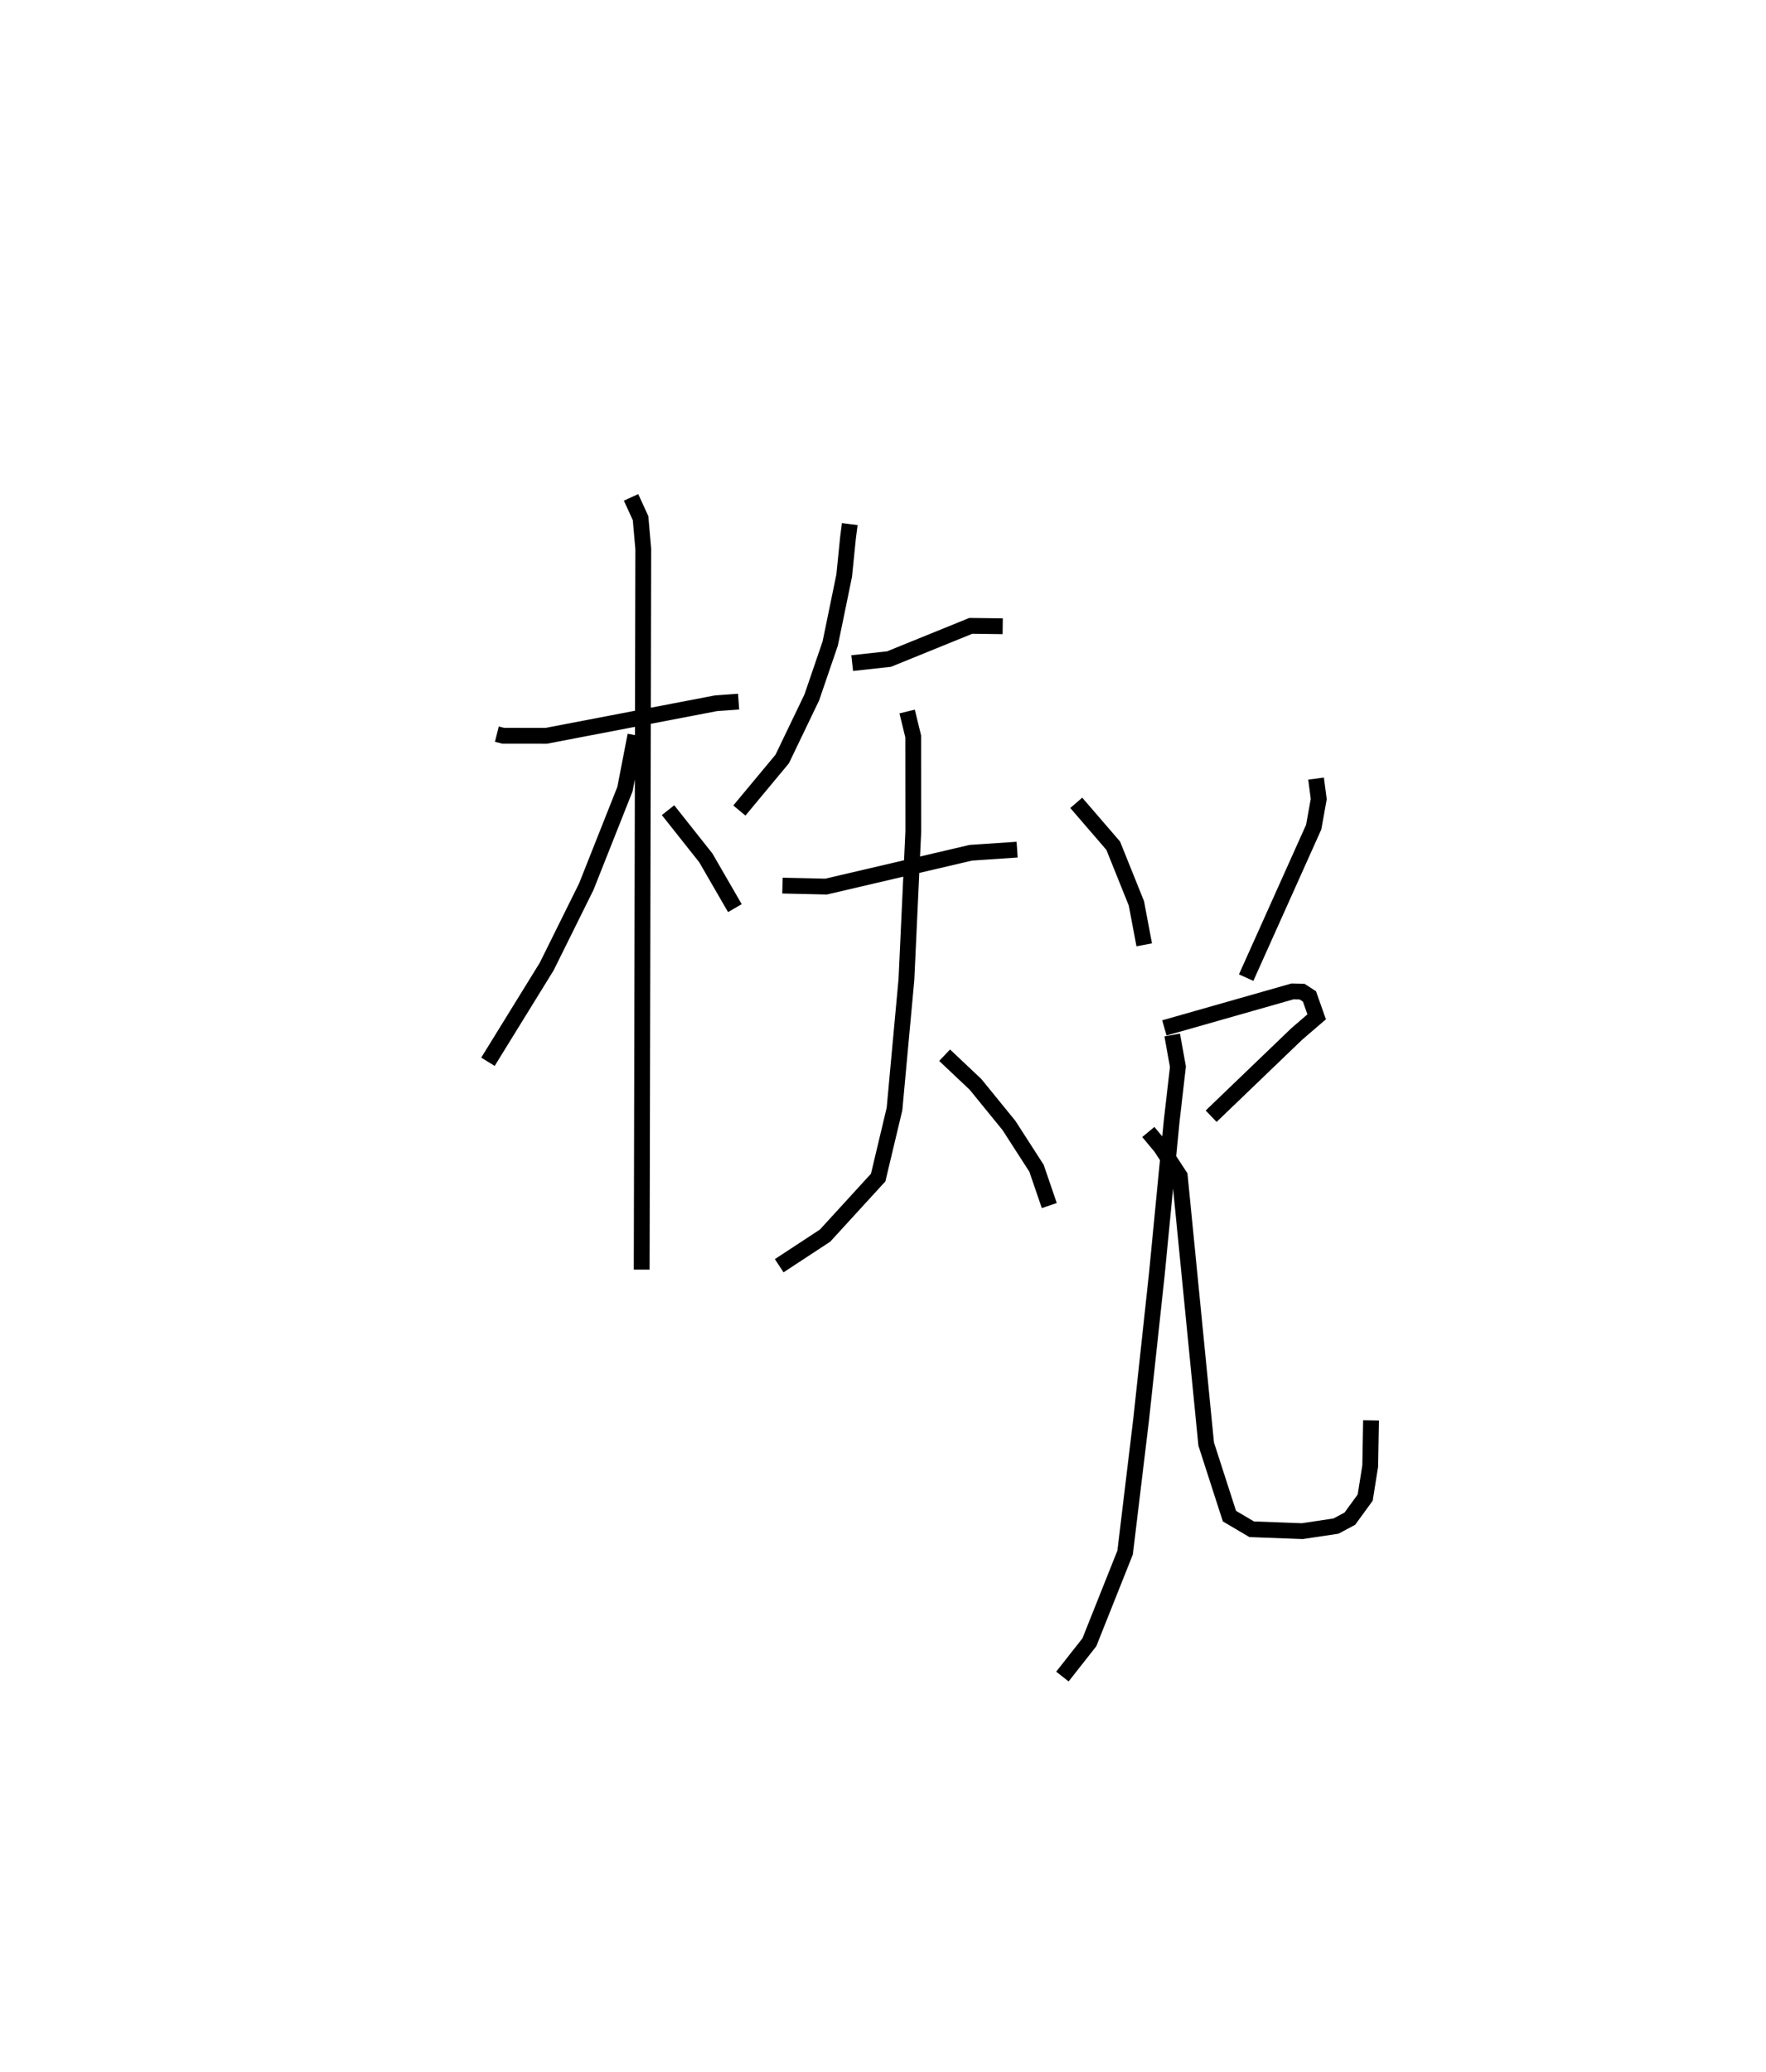 <?xml version="1.0" encoding="utf-8" ?>
<svg baseProfile="full" height="131.073" version="1.1" width="111.778" xmlns="http://www.w3.org/2000/svg" xmlns:ev="http://www.w3.org/2001/xml-events" xmlns:xlink="http://www.w3.org/1999/xlink"><defs /><rect fill="white" height="131.073" width="111.778" x="0" y="0" /><path d="M25,25 m0.0,0.0 m6.448,21.449 l0.401,0.101 2.73,0.003 l10.736,-2.058 1.434,-0.105 m-6.807,-12.922 l0.603,1.317 0.17,1.953 l-0.099,45.59 m-0.398,-33.812 l-0.661,3.409 -2.449,6.175 l-2.506,5.054 -3.717,6.023 m11.398,-15.918 l2.39,3.015 1.841,3.183 m7.271,-24.299 l-0.11,0.86 -0.243,2.403 l-0.883,4.291 -1.166,3.41 l-1.873,3.899 -2.712,3.26 m7.141,-9.327 l2.332,-0.255 5.174,-2.101 l2.021,0.025 m-13.942,16.409 l2.763,0.062 9.156,-2.14 l2.936,-0.198 m-6.962,-8.739 l0.384,1.577 0.005,6.018 l-0.434,9.354 -0.755,8.199 l-1.034,4.339 -3.361,3.672 l-2.903,1.905 m10.47,-13.319 l1.956,1.846 2.119,2.603 l1.742,2.704 0.808,2.36 m1.707,-25.481 l2.339,2.712 1.467,3.646 l0.496,2.626 m10.876,-10.518 l0.17,1.296 -0.319,1.773 l-4.275,9.524 m-4.681,3.63 l0.362,2.008 -0.396,3.441 l-0.939,9.685 -0.993,9.189 l-1.014,8.421 -2.263,5.678 l-1.707,2.169 m6.454,-41.039 l8.11,-2.31 0.605,0.013 l0.468,0.305 0.457,1.291 l-1.258,1.081 -5.422,5.207 m-3.976,0.998 l0.79,0.949 1.201,1.836 l1.672,16.96 1.472,4.559 l1.407,0.831 3.204,0.119 l2.132,-0.32 0.878,-0.469 l0.971,-1.334 0.318,-1.997 l0.052,-2.892 " fill="none" stroke="black" stroke-width="1" /></svg>